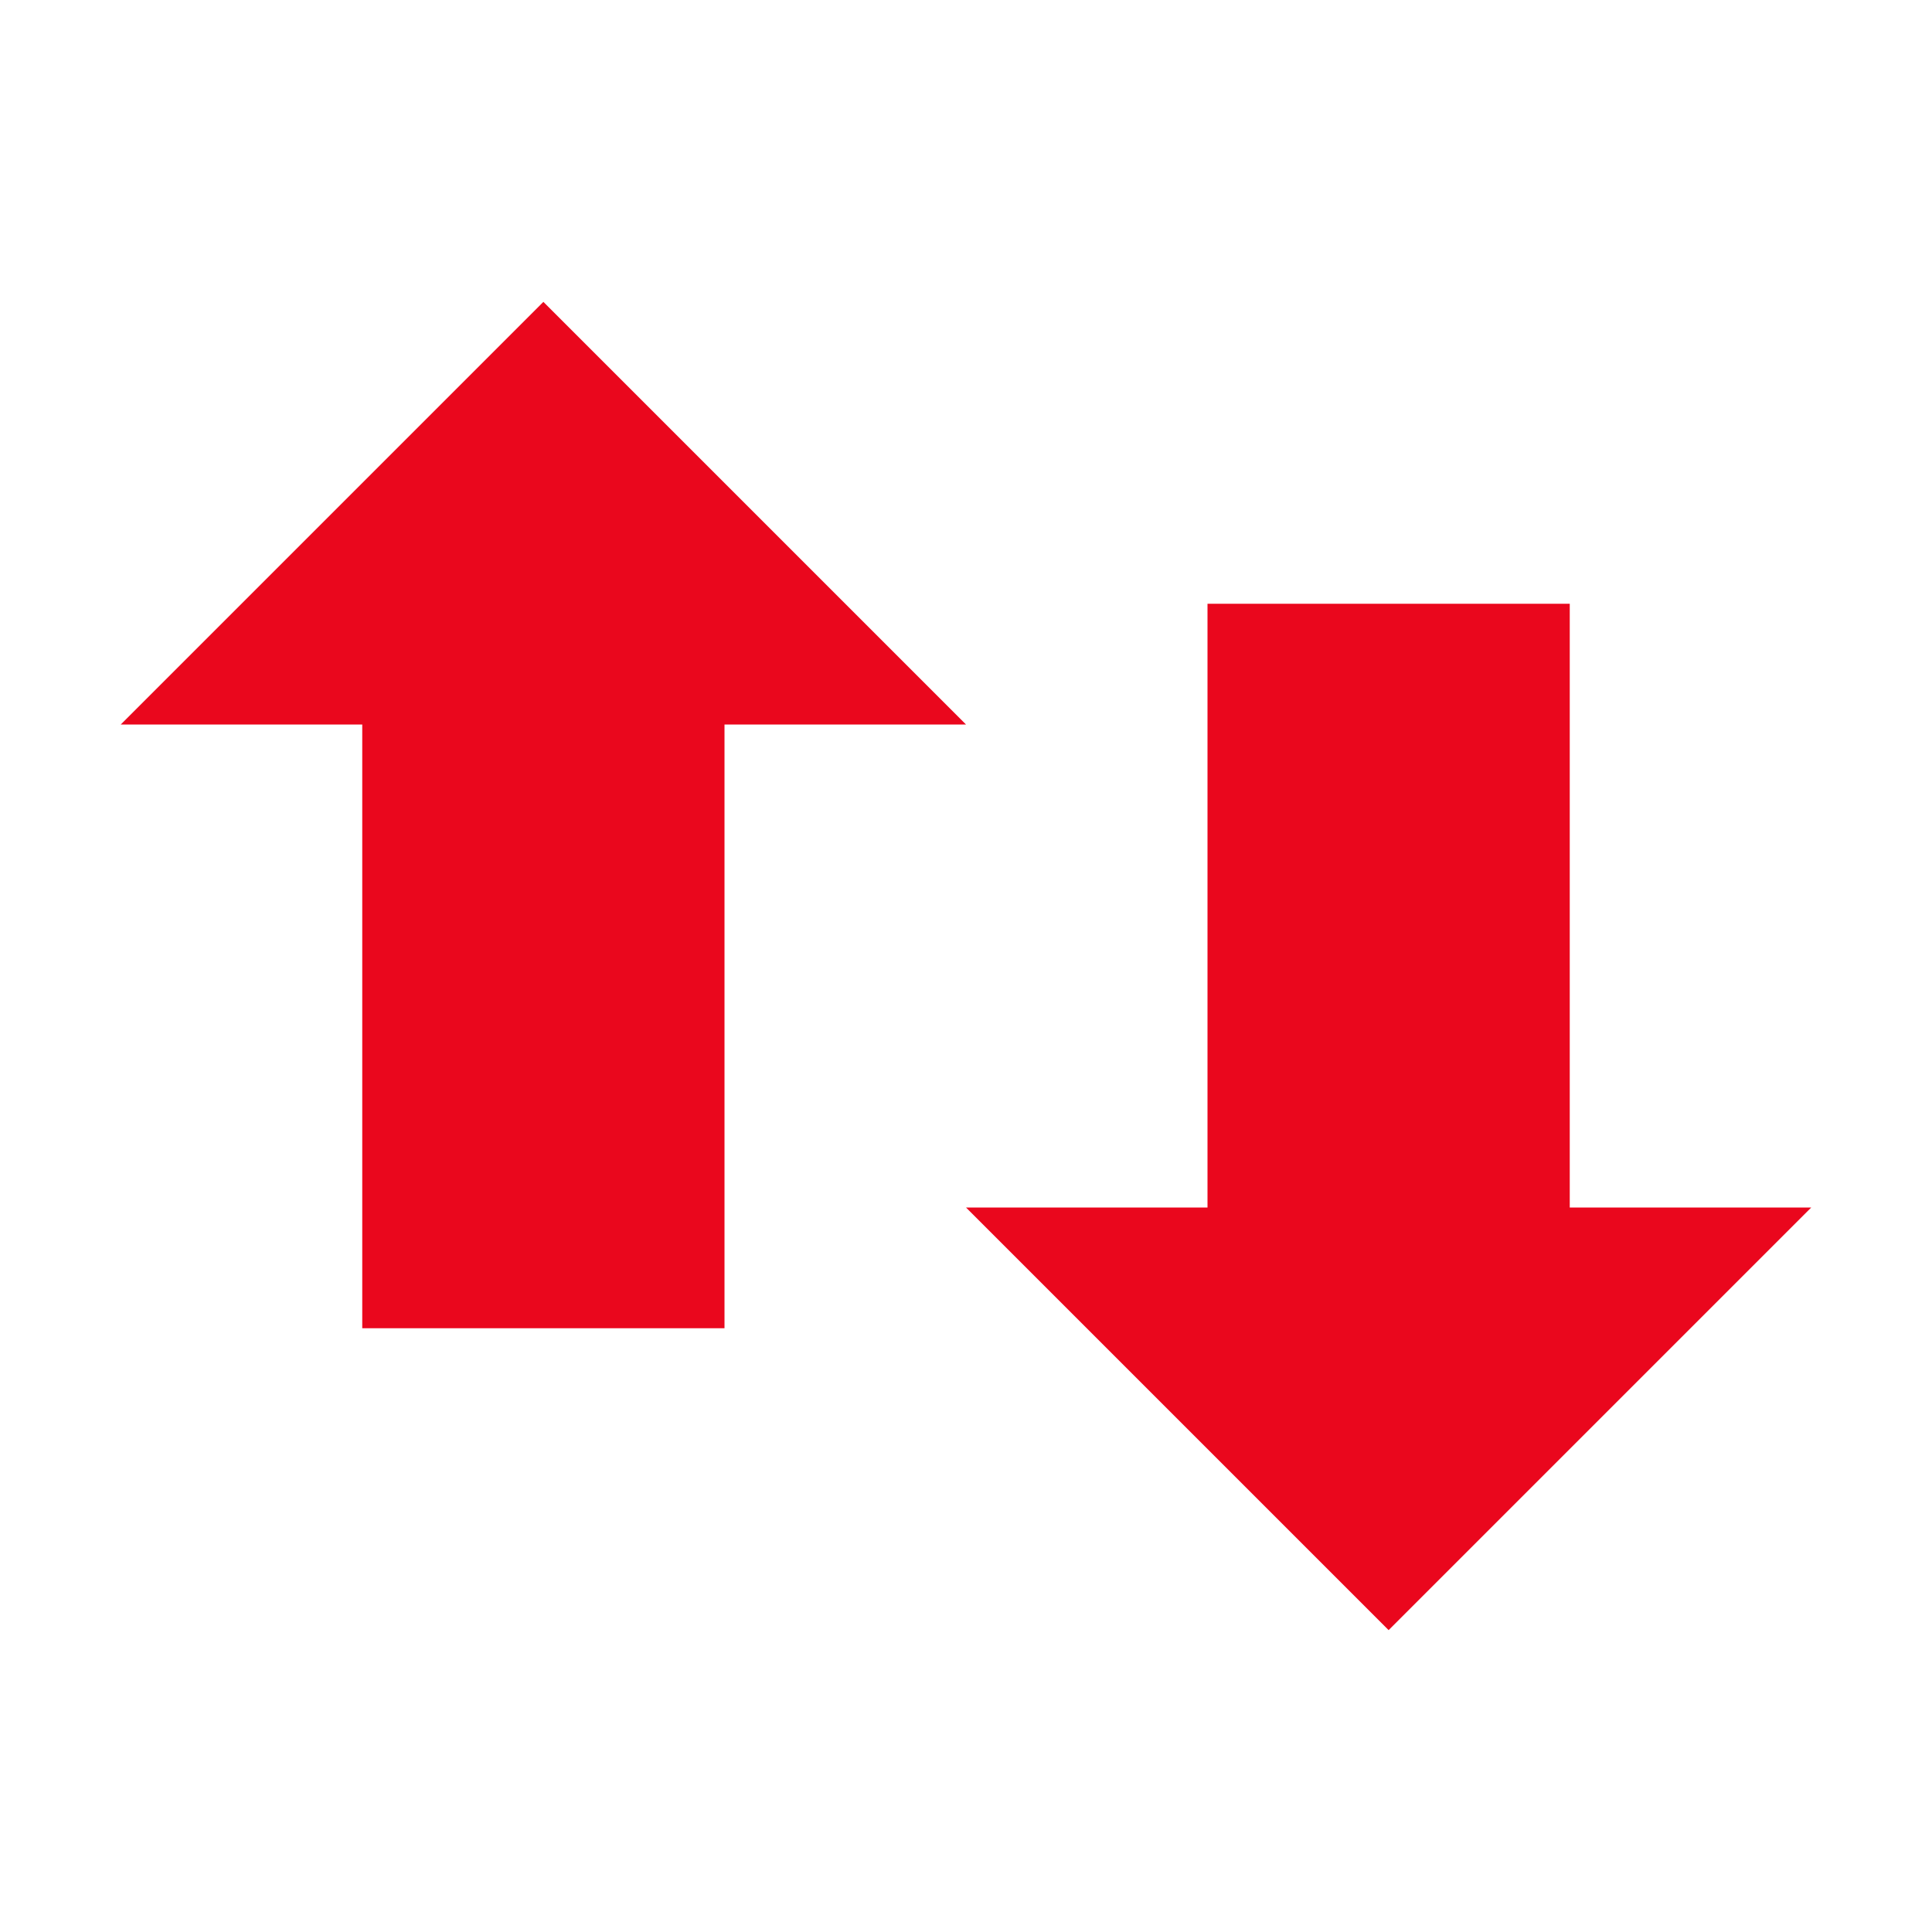 <svg xmlns="http://www.w3.org/2000/svg" viewBox="0 0 16 16">
 <path d="m8 6-3.5-3.5-3.5 3.5h2v5h3v-5z" fill="#ea071d" fill-rule="evenodd" />
 <path d="m8 10 3.5 3.5 3.5-3.5h-2v-5h-3v5z" fill="#ea071d" fill-rule="evenodd" />
</svg>